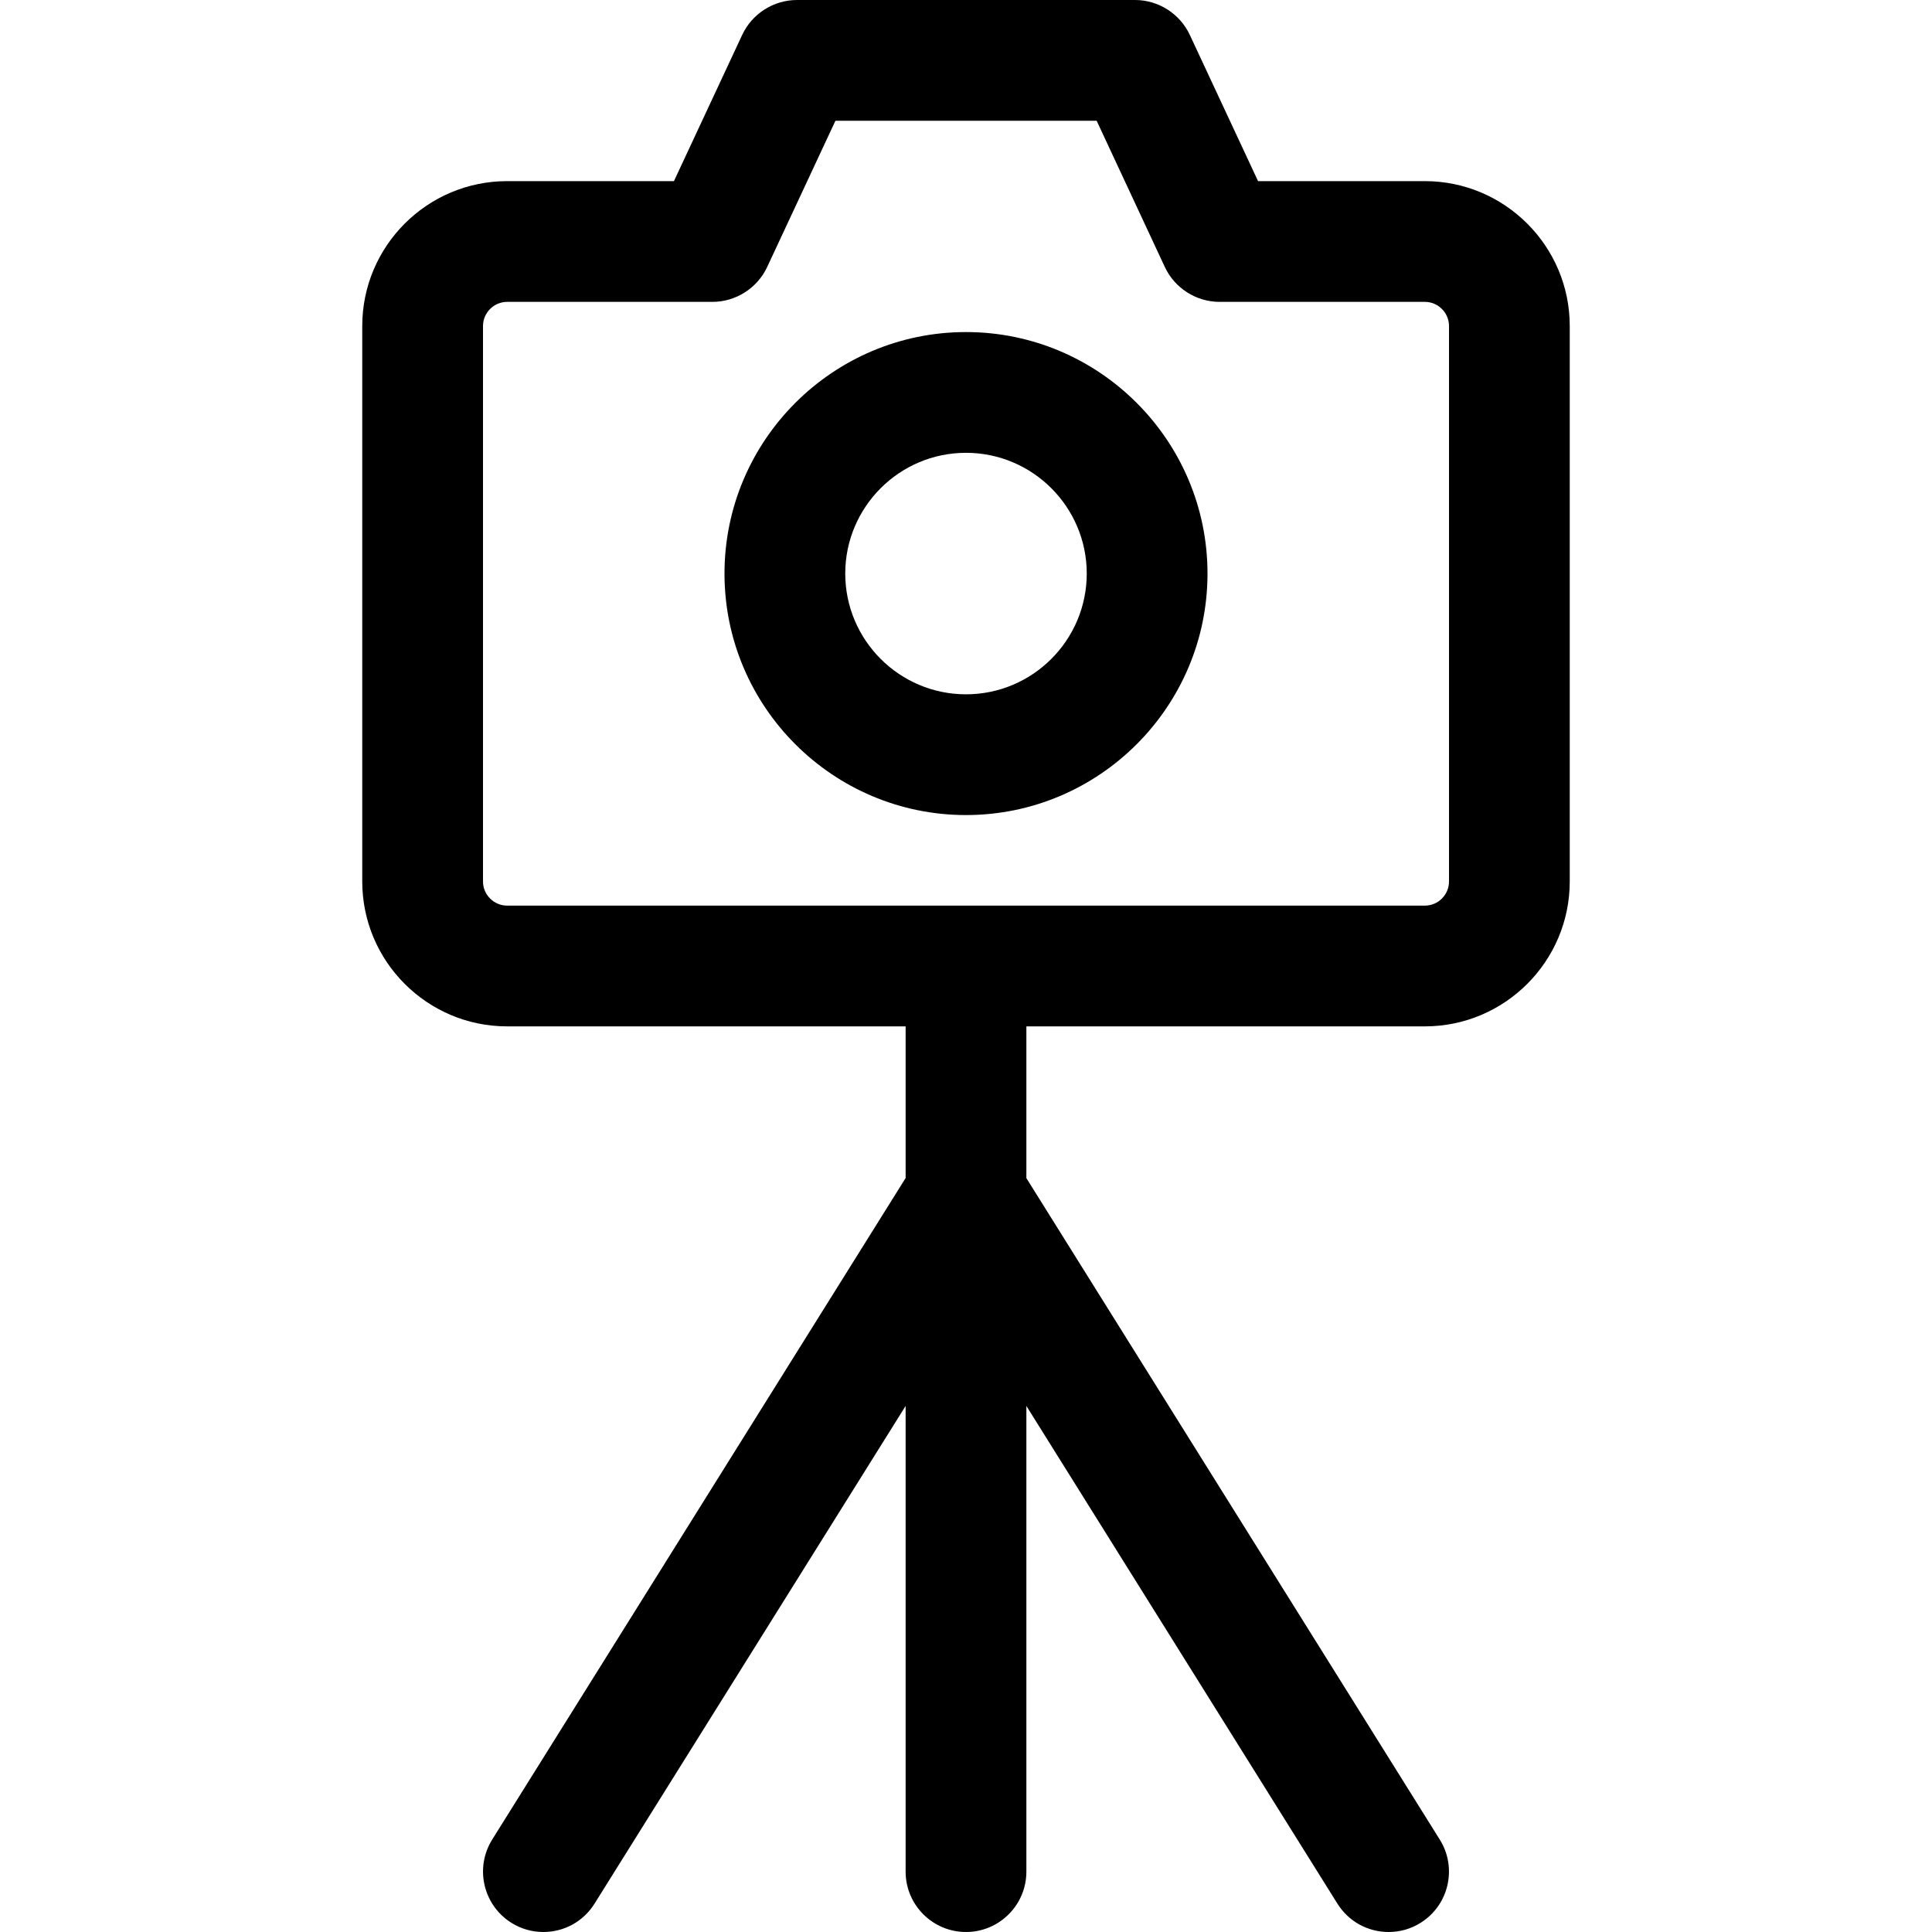 <?xml version="1.0" encoding="utf-8"?>
<!-- Generator: Adobe Illustrator 22.1.0, SVG Export Plug-In . SVG Version: 6.00 Build 0)  -->
<svg version="1.1" id="Layer_1" xmlns="http://www.w3.org/2000/svg" xmlns:xlink="http://www.w3.org/1999/xlink" x="0px" y="0px"
	 viewBox="0 0 24 24" style="enable-background:new 0 0 24 24;" xml:space="preserve">
<title>camera-tripod</title>
<g>
	<path d="M6.75,24c-0.14,0-0.278-0.039-0.397-0.114c-0.351-0.219-0.458-0.683-0.239-1.034l5.136-8.218V12.75H6.3
		c-0.993,0-1.8-0.807-1.8-1.8v-6.9c0-0.993,0.807-1.8,1.8-1.8h2.072L9.22,0.433C9.343,0.17,9.61,0,9.9,0h4.2
		c0.29,0,0.557,0.17,0.68,0.433l0.848,1.817H17.7c0.992,0,1.8,0.807,1.8,1.8v6.9c0,0.993-0.808,1.8-1.8,1.8h-4.95v1.885l5.136,8.218
		c0.219,0.351,0.112,0.814-0.239,1.033C17.528,23.961,17.391,24,17.25,24c-0.26,0-0.498-0.132-0.636-0.352l-3.864-6.183v5.785
		c0,0.414-0.336,0.75-0.75,0.75s-0.75-0.336-0.75-0.75v-5.785l-3.864,6.182C7.248,23.868,7.01,24,6.75,24z M6.3,3.75
		C6.135,3.75,6,3.885,6,4.05v6.9c0,0.165,0.135,0.3,0.3,0.3h11.4c0.166,0,0.3-0.135,0.3-0.3v-6.9c0-0.165-0.135-0.3-0.3-0.3h-2.55
		c-0.29,0-0.557-0.17-0.68-0.433L13.623,1.5h-3.245L9.53,3.317C9.407,3.58,9.14,3.75,8.85,3.75H6.3z"/>
	<path d="M12,10.125c-1.654,0-3-1.346-3-3s1.346-3,3-3c1.654,0,3,1.346,3,3S13.654,10.125,12,10.125z M12,5.625
		c-0.827,0-1.5,0.673-1.5,1.5s0.673,1.5,1.5,1.5s1.5-0.673,1.5-1.5S12.827,5.625,12,5.625z"/>
</g>
</svg>
